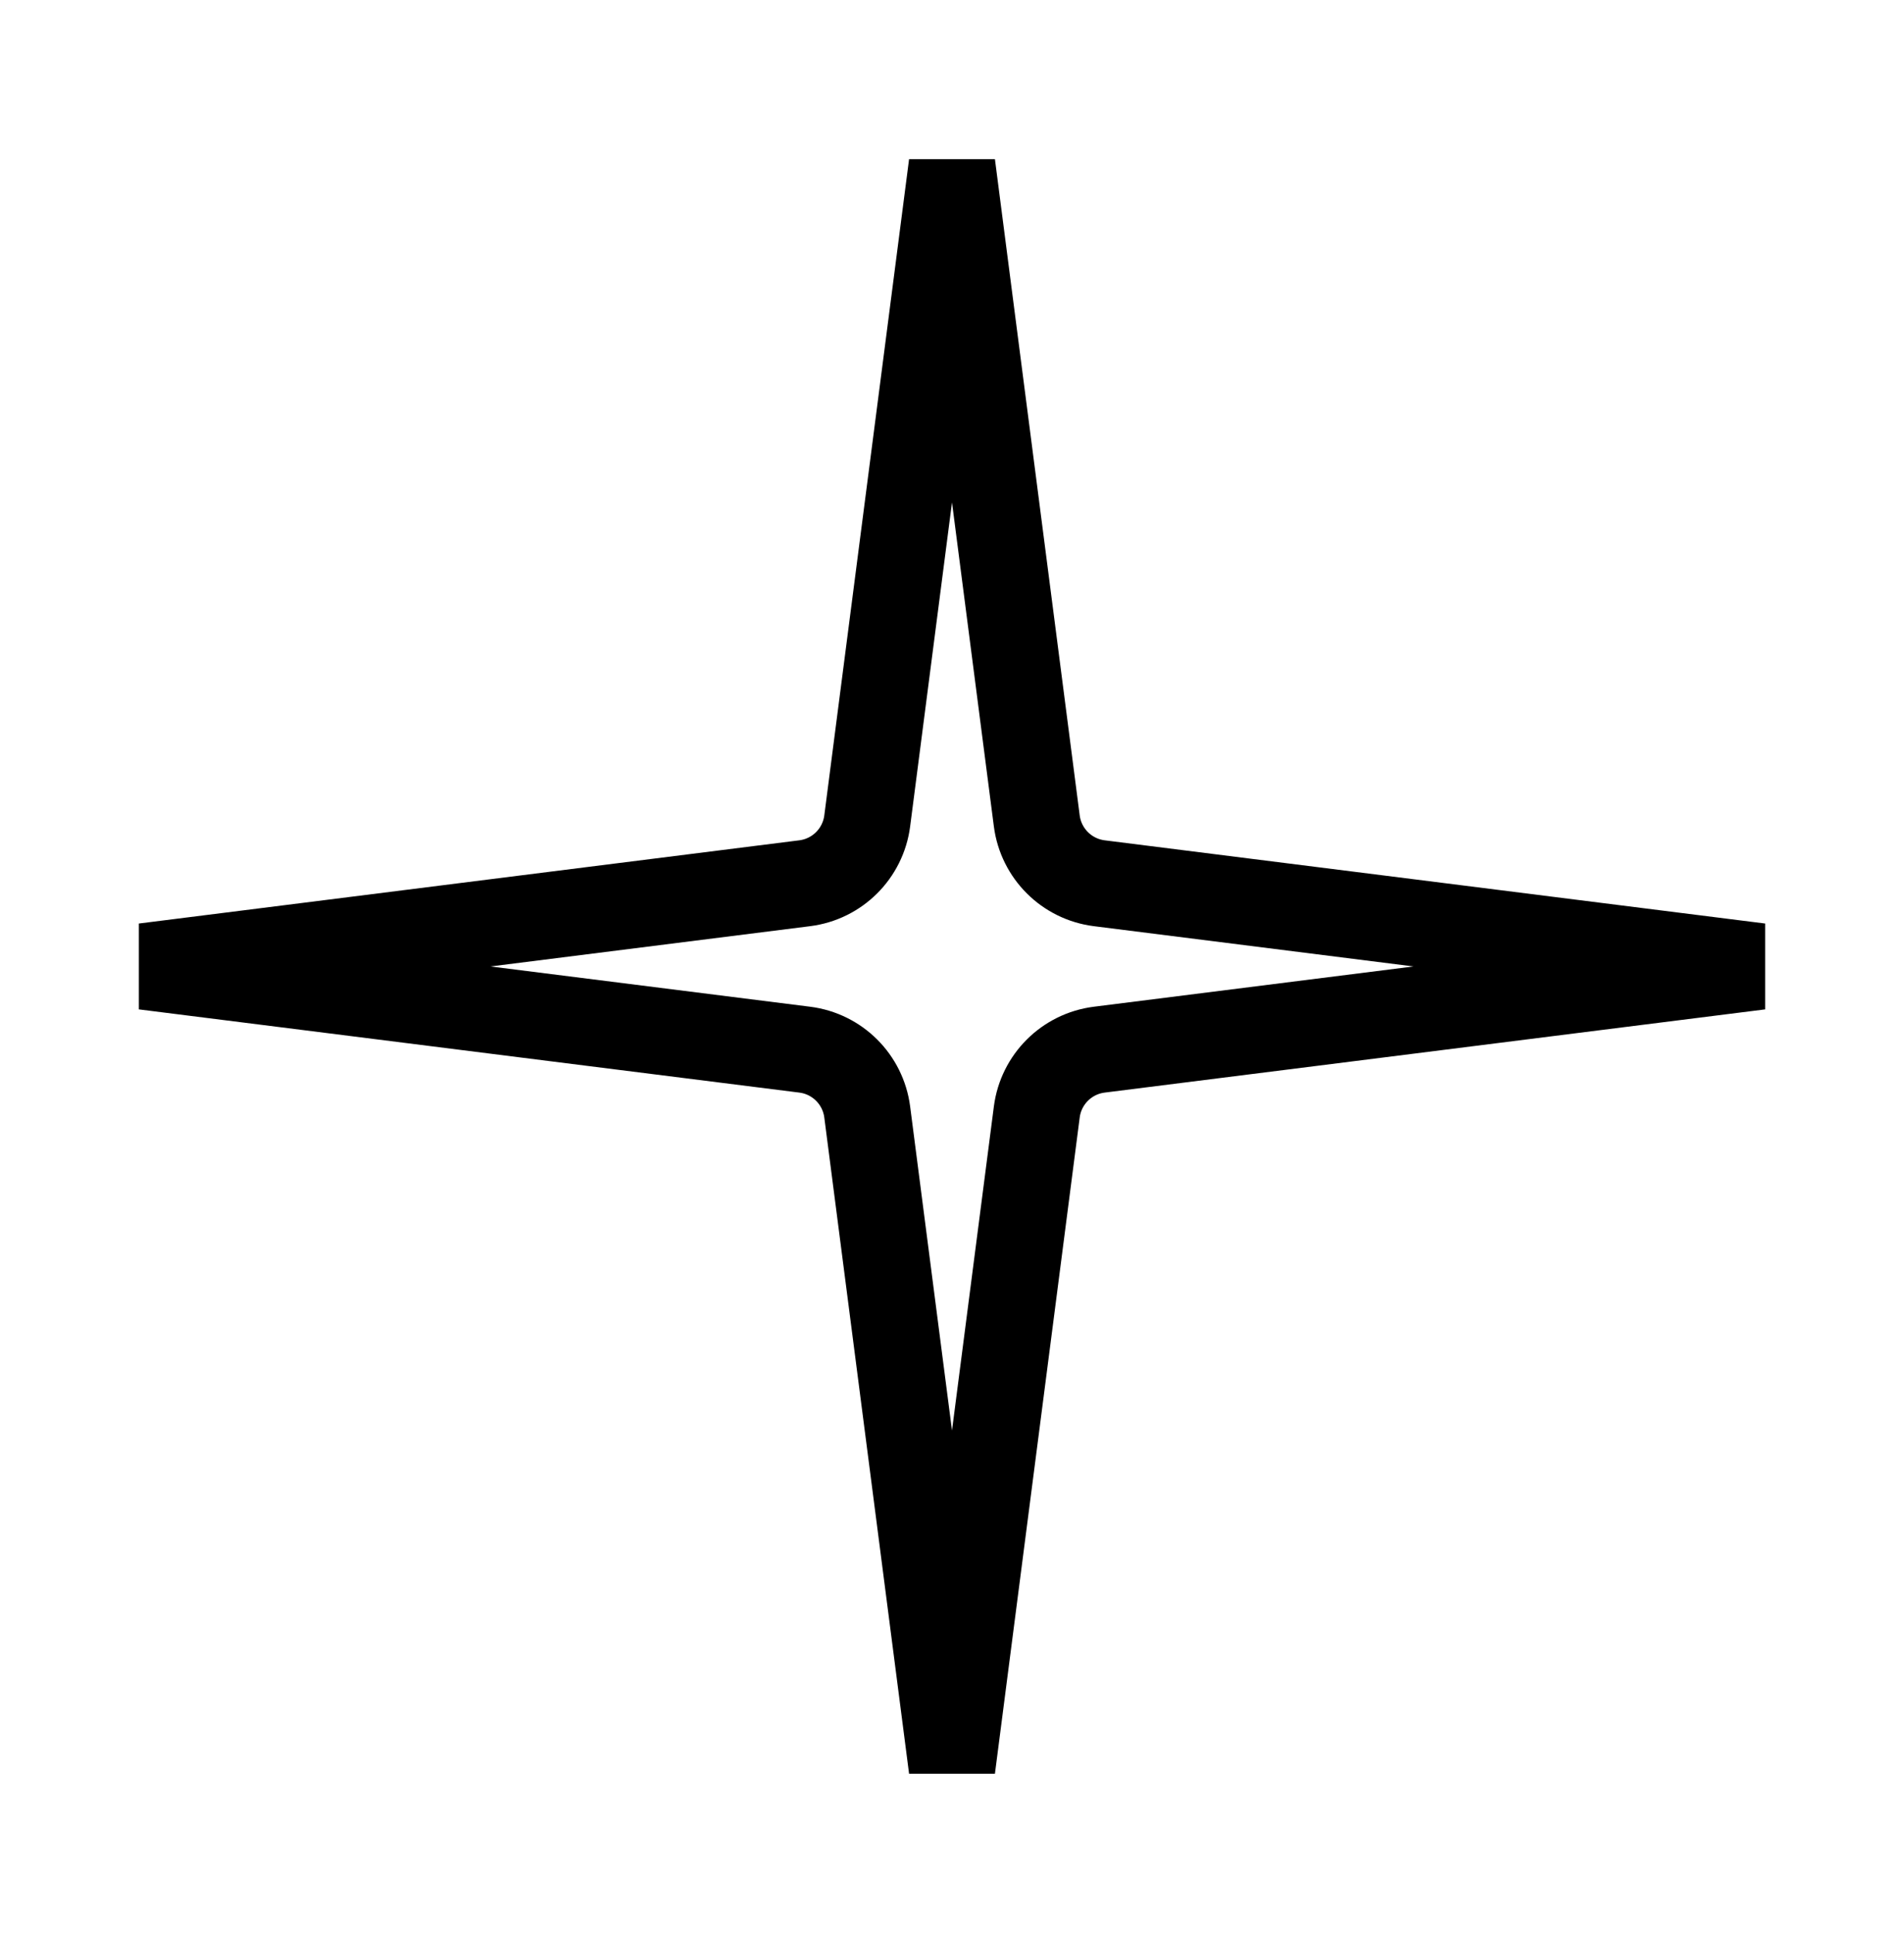 <svg width="66" height="67" viewBox="0 0 66 67" fill="none" xmlns="http://www.w3.org/2000/svg">
<path d="M30.061 28.456L33 5.708L35.939 28.456C36.085 29.585 36.976 30.474 38.106 30.616L60.999 33.5L38.106 36.384C36.976 36.526 36.085 37.414 35.939 38.544L33 61.292L30.061 38.544C29.915 37.414 29.024 36.526 27.894 36.384L5.001 33.5L27.894 30.616C29.024 30.474 29.915 29.585 30.061 28.456Z" stroke="black" stroke-width="3"/>
</svg>